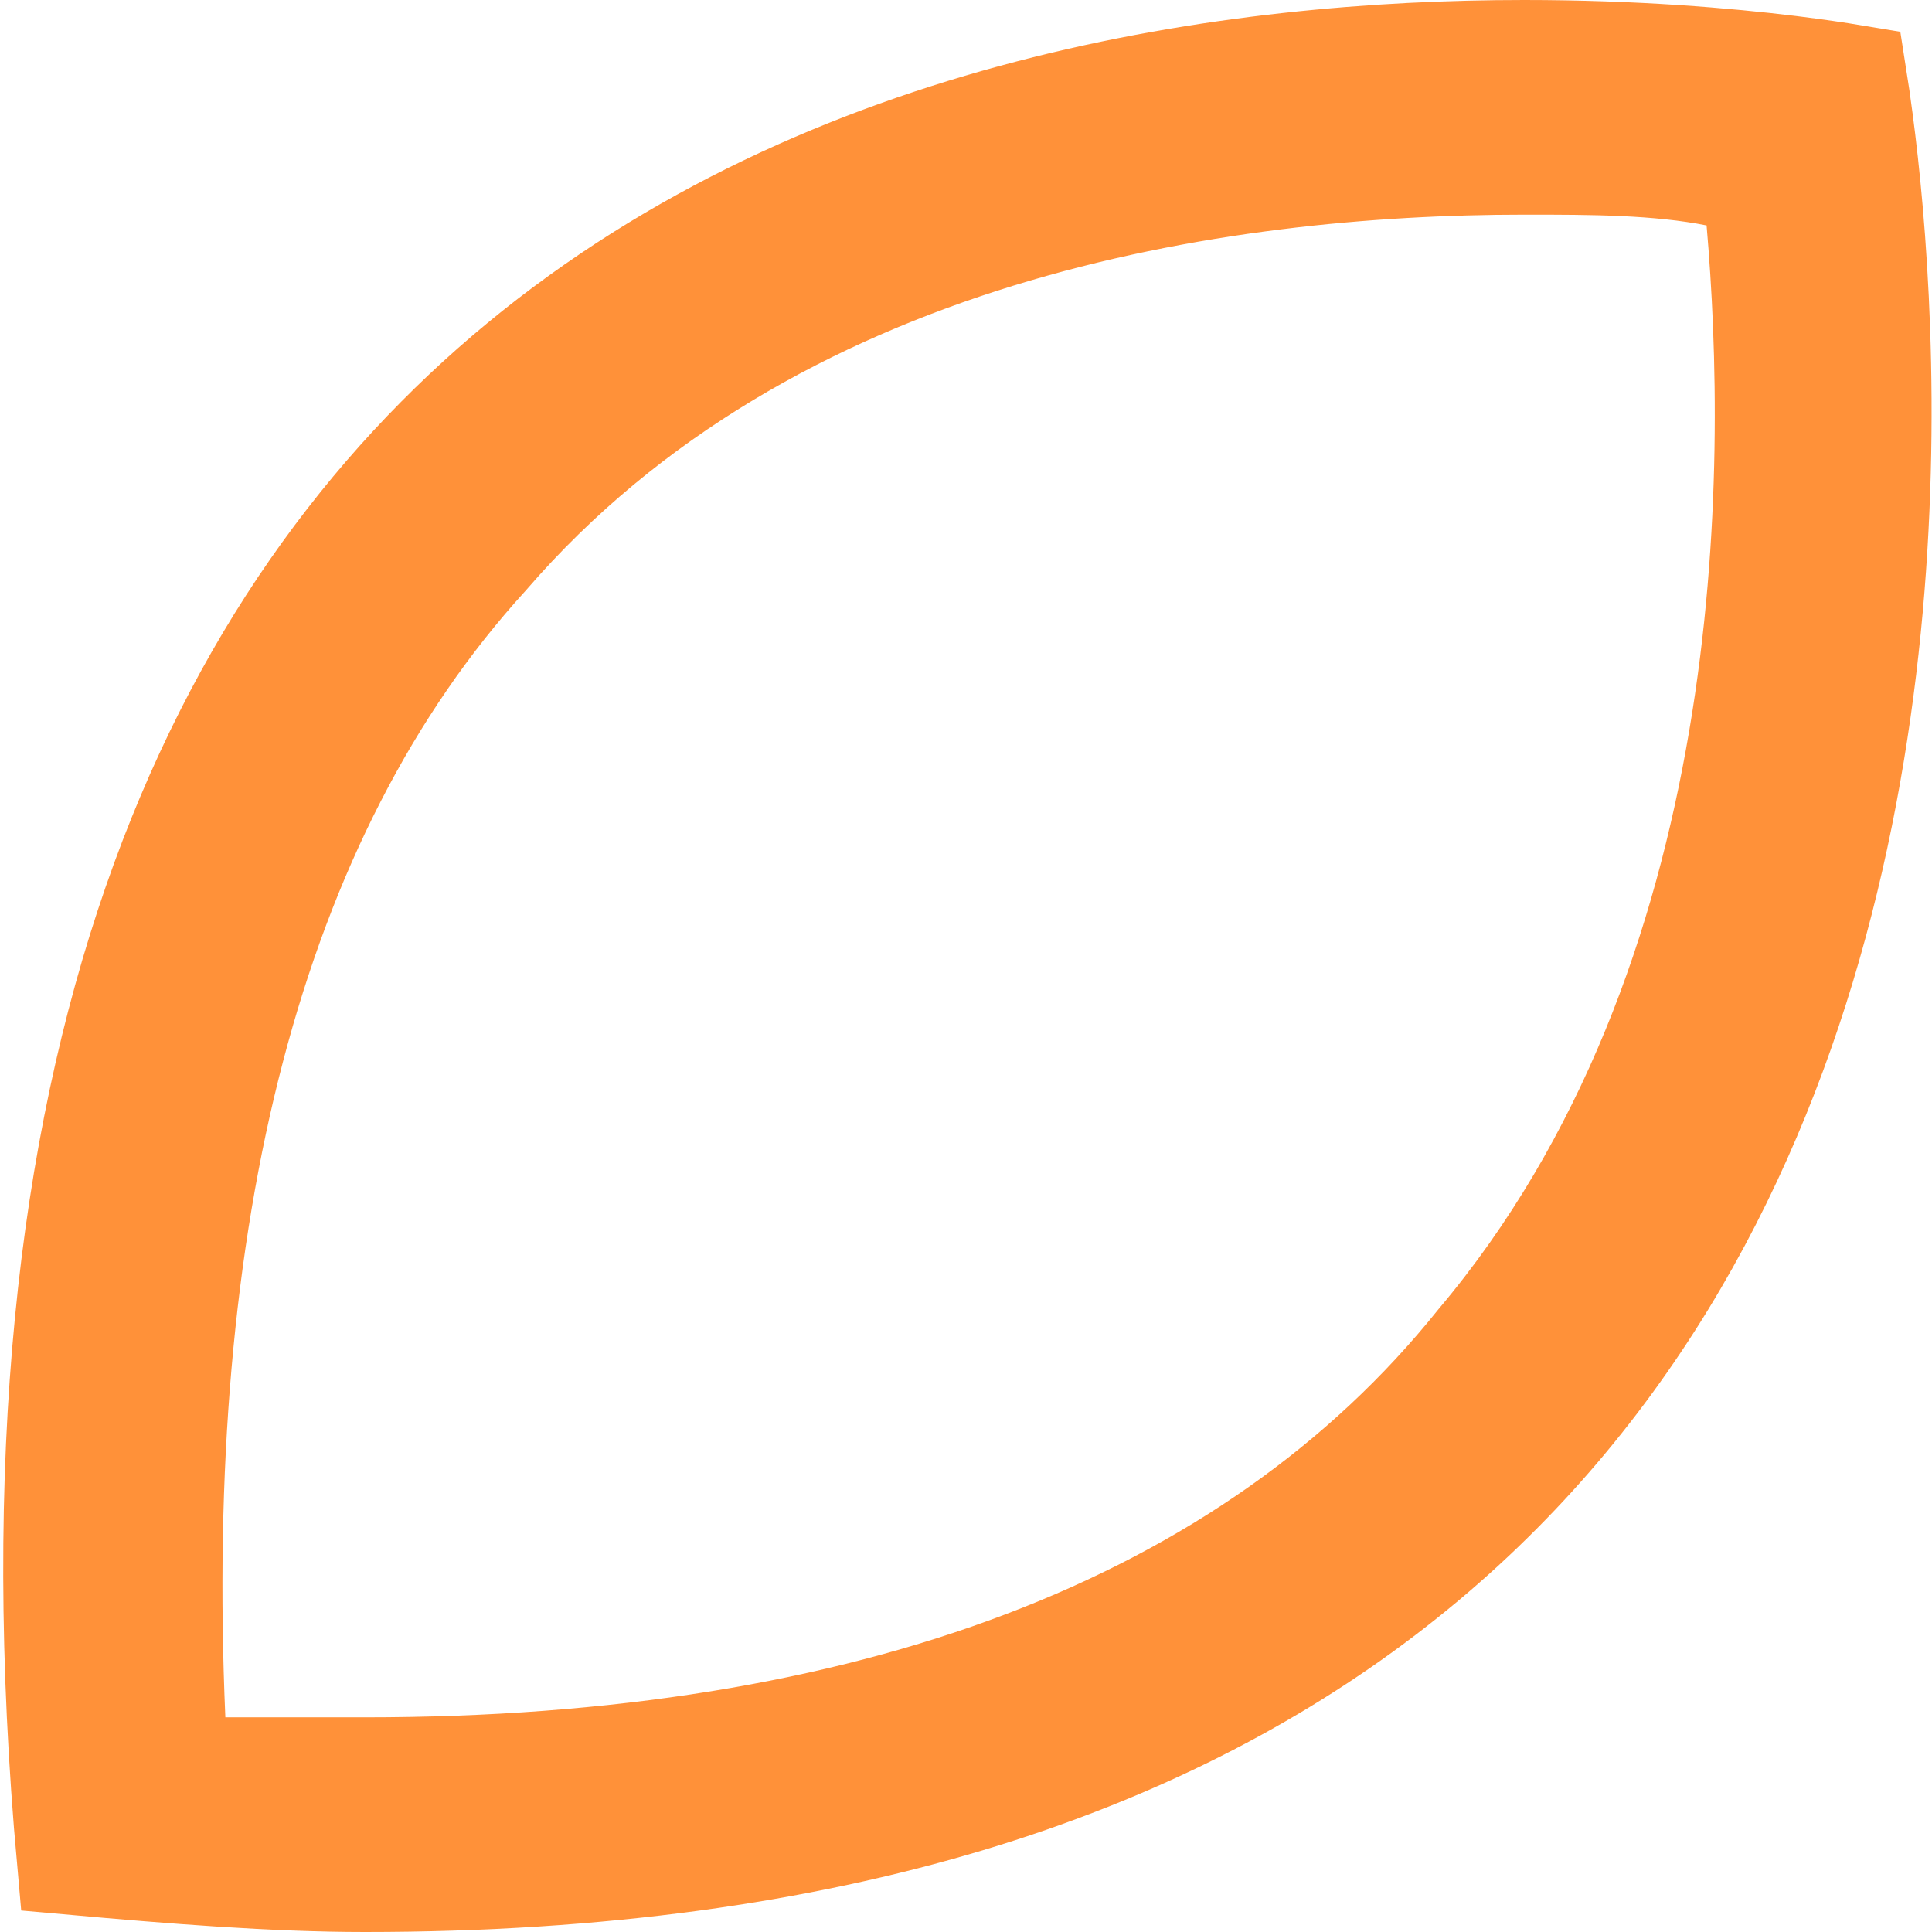 <svg width="18" height="18" viewBox="0 0 18 18" fill="none" xmlns="http://www.w3.org/2000/svg">
<path d="M16.398 2.057L16.366 1.683L15.998 1.61C15.449 1.5 14.808 1.5 14.23 1.5L14.2 1.5C11.365 1.5 7.175 2.101 4.526 5.168C2.301 7.609 1.398 11.366 1.6 16.022L1.621 16.5H2.1H3.4C8.081 16.5 11.655 15.177 13.786 12.518C16.622 9.153 16.599 4.372 16.398 2.057ZM16.677 0.646C16.918 0.676 17.117 0.705 17.267 0.73C17.284 0.838 17.304 0.97 17.324 1.126C17.386 1.596 17.455 2.272 17.483 3.083C17.54 4.709 17.431 6.863 16.784 9.005C16.137 11.144 14.959 13.256 12.883 14.836C10.809 16.416 7.791 17.5 3.4 17.5C2.549 17.5 1.618 17.425 0.658 17.339C-0.016 9.862 2.059 5.708 4.856 3.398C7.736 1.02 11.495 0.5 14.2 0.5C15.226 0.5 16.081 0.573 16.677 0.646Z" fill="#FF9139" stroke="#FF9139"/>
</svg>
